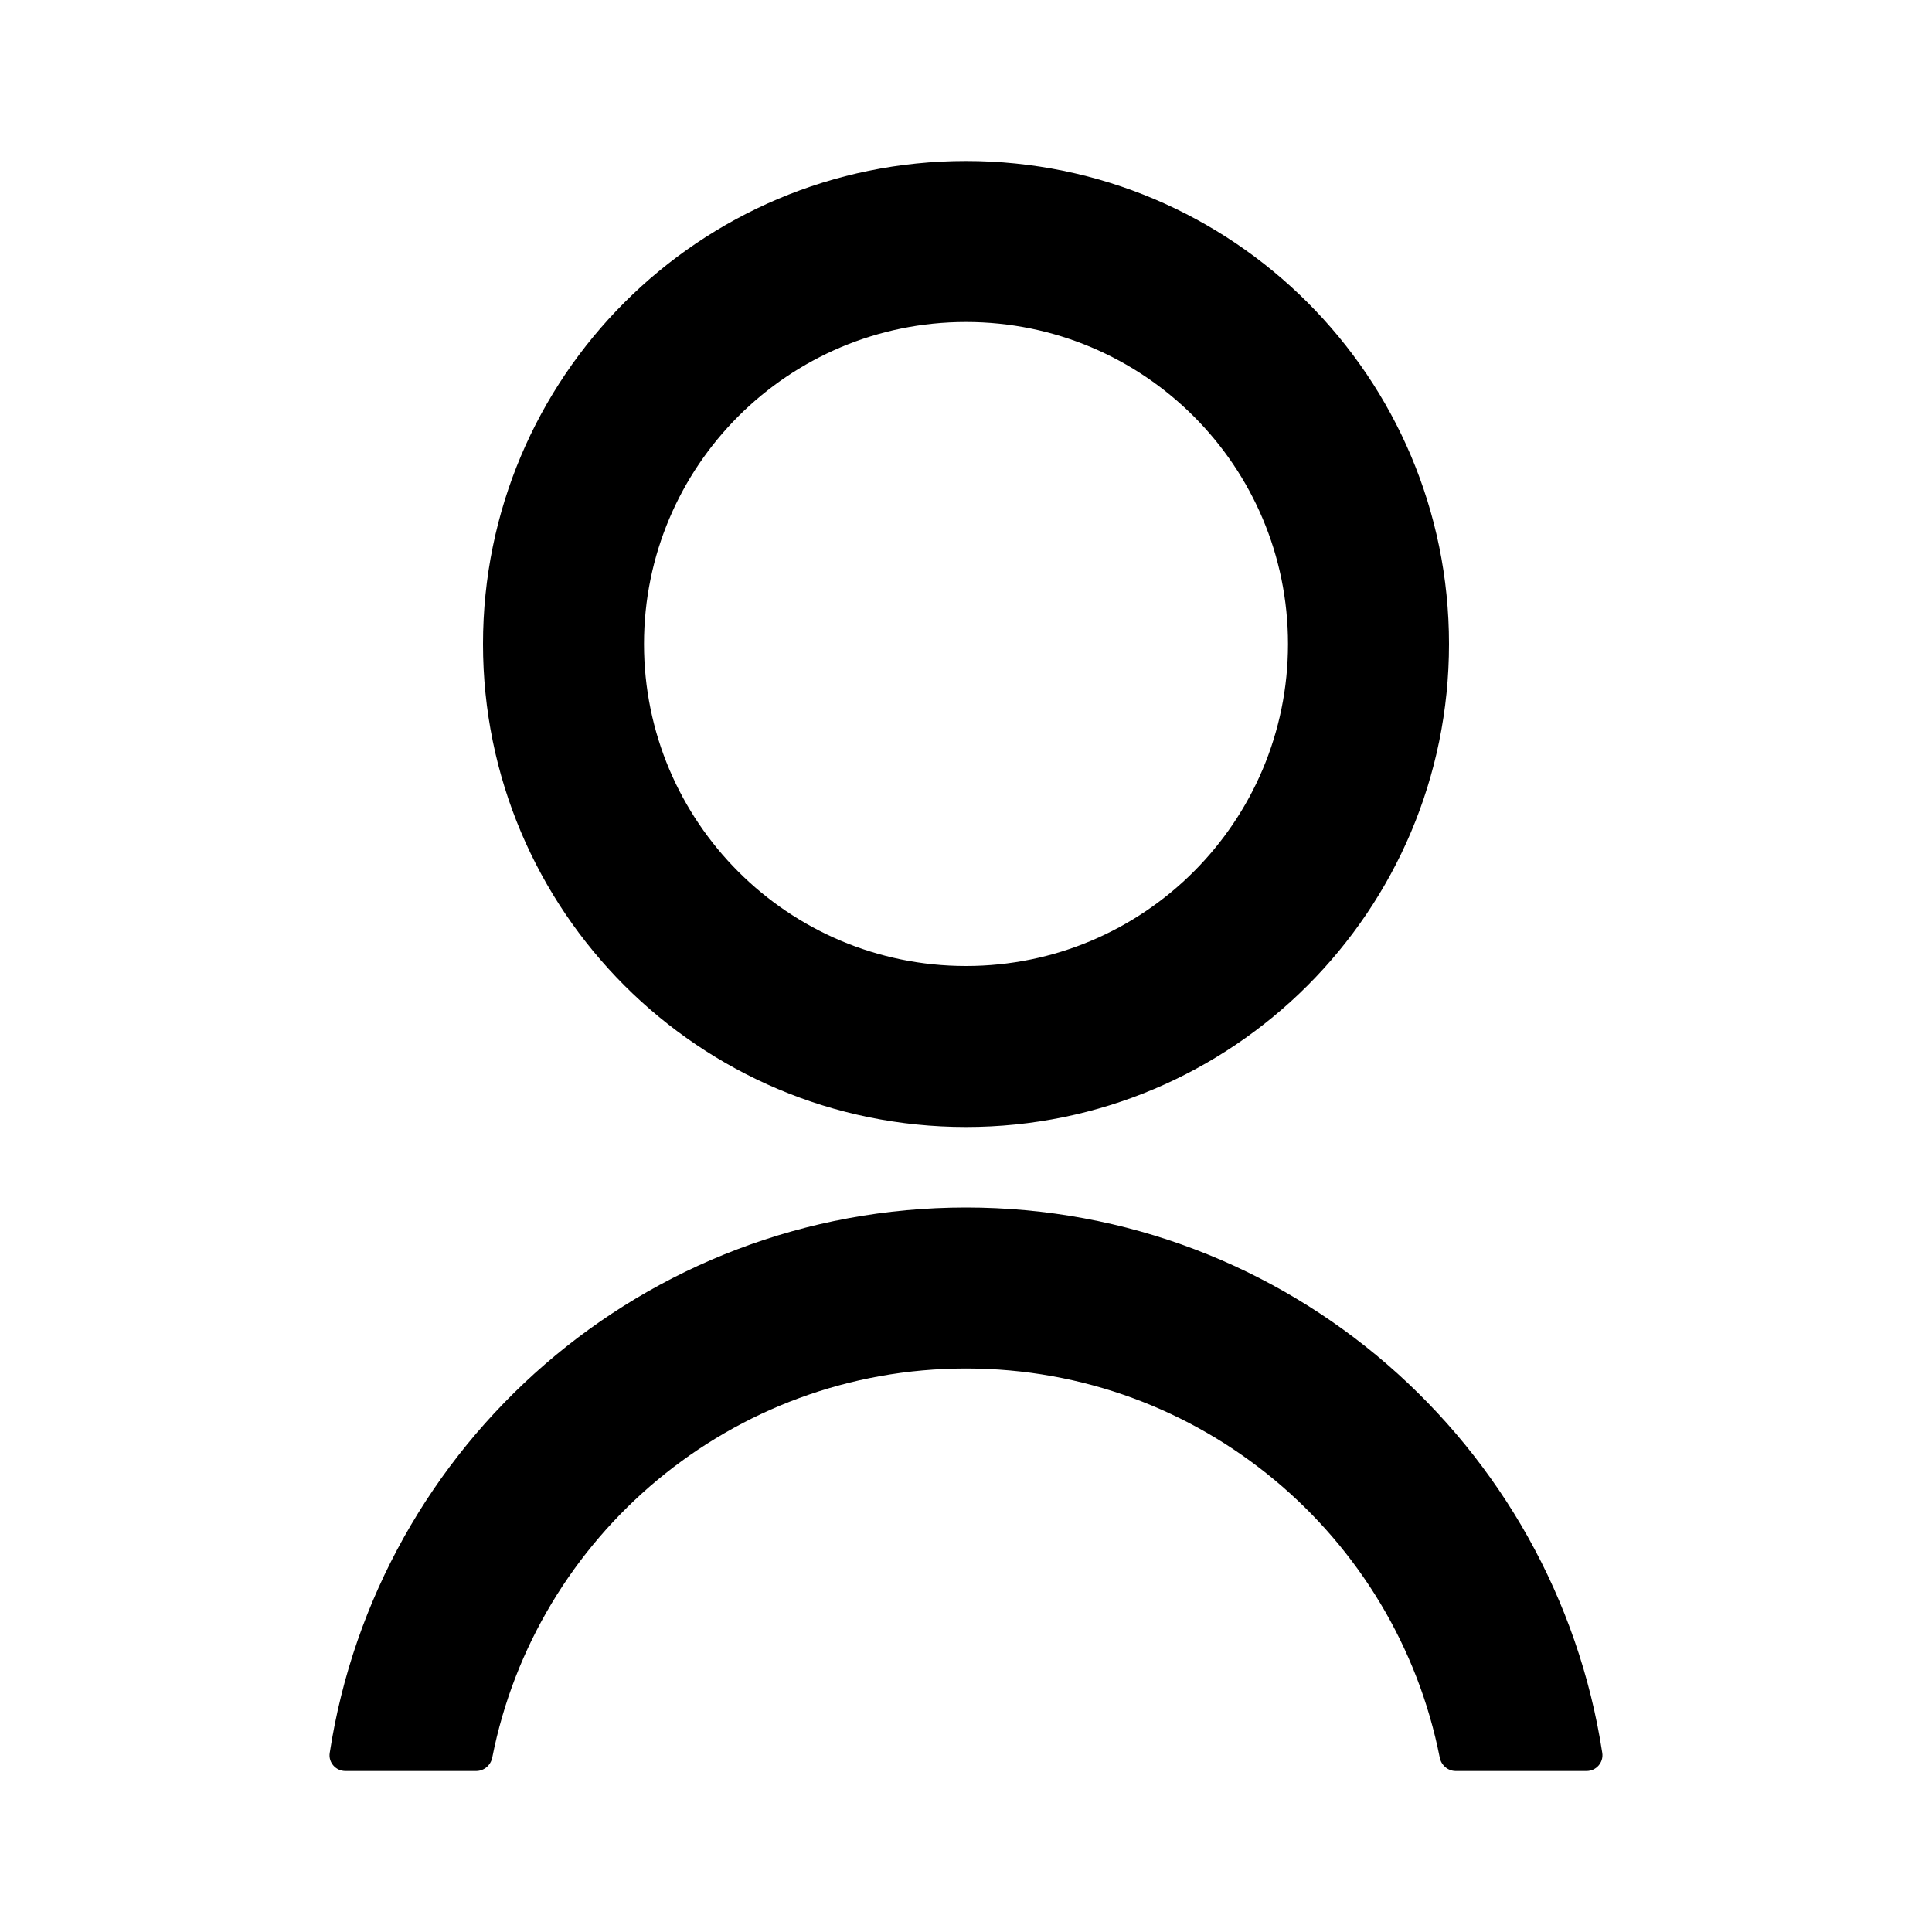 <svg width="24" height="24" viewBox="0 0 24 24" fill="none" xmlns="http://www.w3.org/2000/svg">
<path d="M12 15C16.002 15 19.315 17.939 19.904 21.775C19.922 21.894 19.829 22 19.709 22H18.084C17.986 22 17.904 21.929 17.885 21.833C17.342 19.078 14.914 17 12 17C9.086 17 6.658 19.078 6.115 21.833C6.096 21.929 6.013 22 5.915 22H4.291C4.171 22 4.077 21.894 4.096 21.775C4.685 17.939 7.998 15 12 15ZM12 2C15.314 2 18 4.686 18 8C18 11.314 15.314 14 12 14C8.686 14 6 11.314 6 8C6 4.686 8.686 2 12 2ZM12 4C9.791 4 8 5.791 8 8C8 10.209 9.791 12 12 12C14.209 12 16 10.209 16 8C16 5.791 14.209 4 12 4Z" fill="black"/>
</svg>
